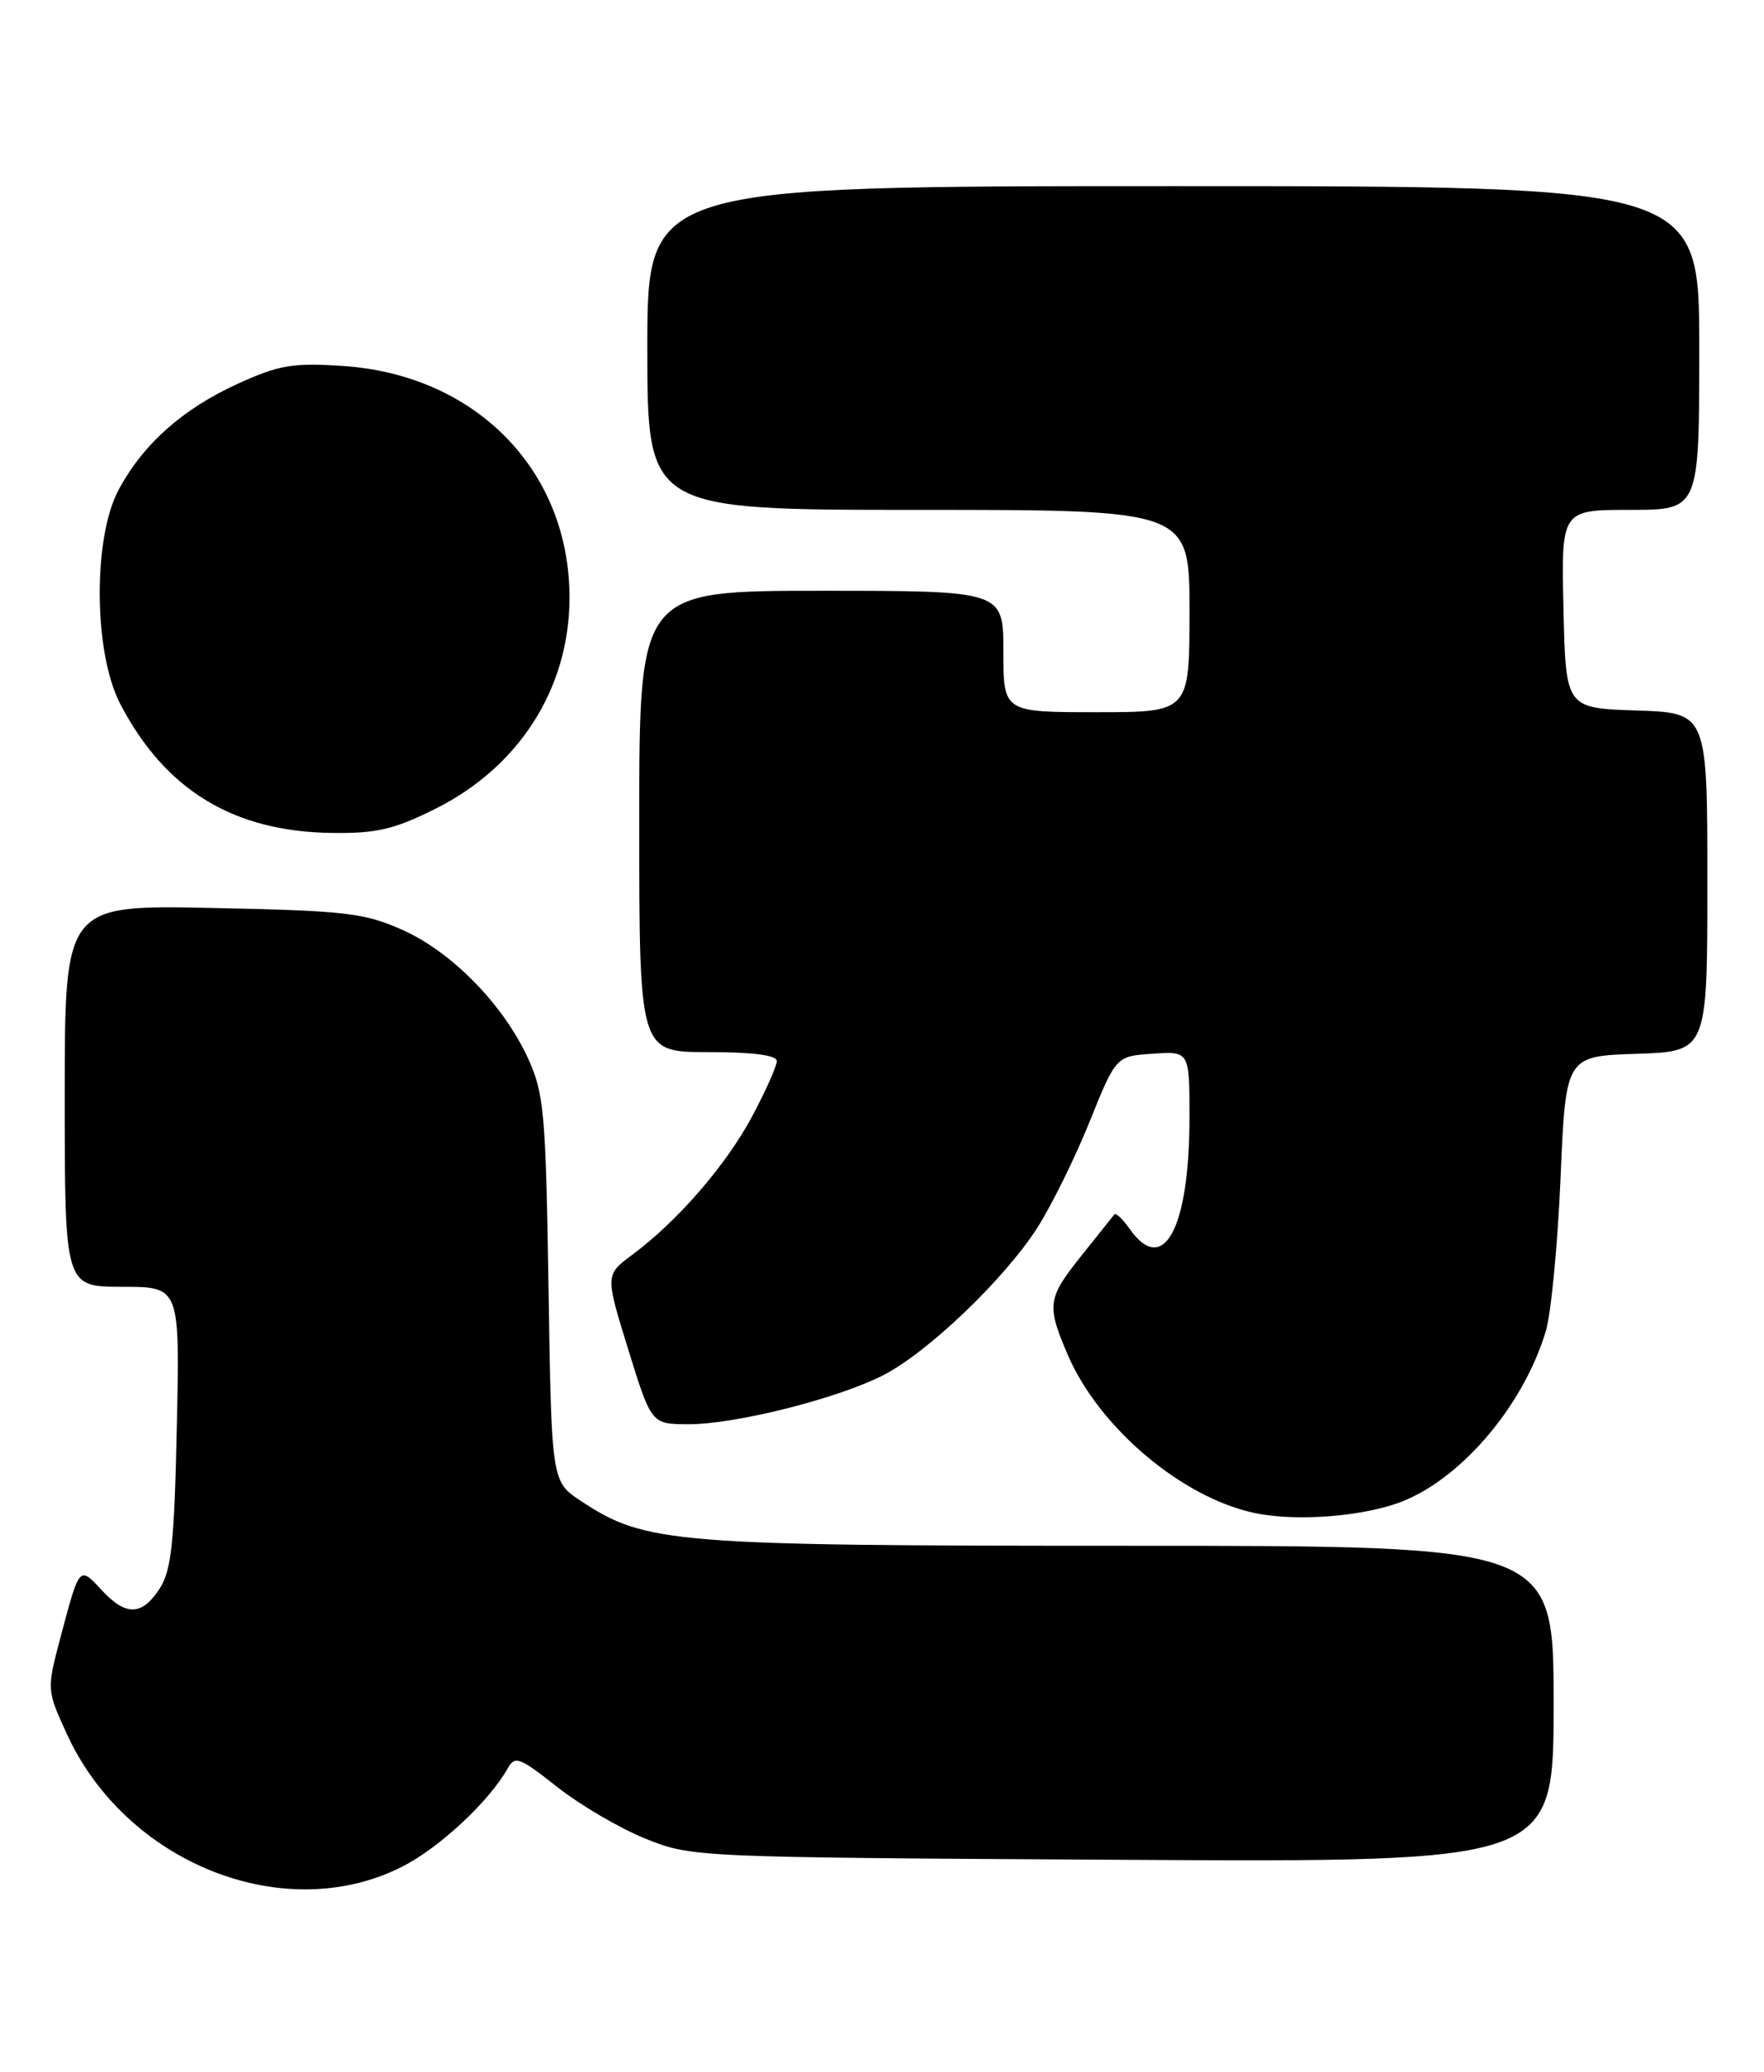 <?xml version="1.0" encoding="UTF-8" standalone="no"?>
<!DOCTYPE svg PUBLIC "-//W3C//DTD SVG 1.1//EN" "http://www.w3.org/Graphics/SVG/1.1/DTD/svg11.dtd" >
<svg xmlns="http://www.w3.org/2000/svg" xmlns:xlink="http://www.w3.org/1999/xlink" version="1.1" viewBox="0 0 218 256">
 <g >
 <path fill="currentColor"
d=" M 49.68 230.66 C 54.29 228.33 60.45 222.59 62.74 218.51 C 63.63 216.91 64.21 217.12 68.86 220.80 C 71.69 223.03 76.58 225.90 79.75 227.18 C 85.48 229.49 85.69 229.50 138.75 229.80 C 192.00 230.10 192.00 230.10 192.00 210.55 C 192.00 191.00 192.00 191.00 139.71 191.00 C 83.08 191.00 79.78 190.73 71.83 185.49 C 68.16 183.08 68.16 183.08 67.79 159.29 C 67.45 137.48 67.24 135.11 65.26 130.78 C 62.21 124.13 55.85 117.63 49.73 114.90 C 45.01 112.79 42.73 112.53 26.25 112.19 C 8.00 111.81 8.00 111.81 8.00 135.40 C 8.00 159.00 8.00 159.00 15.11 159.00 C 22.23 159.00 22.23 159.00 21.85 176.32 C 21.54 190.72 21.18 194.08 19.71 196.32 C 17.51 199.67 15.56 199.71 12.54 196.45 C 9.80 193.49 9.83 193.45 7.52 202.15 C 5.76 208.79 5.76 208.79 8.25 214.23 C 15.59 230.26 35.16 238.02 49.68 230.66 Z  M 173.59 185.40 C 180.95 182.32 188.33 173.47 191.03 164.50 C 191.69 162.30 192.51 153.75 192.86 145.50 C 193.50 130.50 193.50 130.50 202.25 130.21 C 211.00 129.92 211.00 129.92 211.00 109.00 C 211.00 88.08 211.00 88.08 202.25 87.79 C 193.50 87.50 193.50 87.50 193.22 75.25 C 192.94 63.00 192.94 63.00 201.47 63.00 C 210.00 63.00 210.00 63.00 210.00 43.00 C 210.00 23.00 210.00 23.00 145.00 23.00 C 80.00 23.00 80.00 23.00 80.00 43.00 C 80.00 63.00 80.00 63.00 113.50 63.00 C 147.00 63.00 147.00 63.00 147.00 75.50 C 147.00 88.00 147.00 88.00 135.50 88.00 C 124.00 88.00 124.00 88.00 124.00 80.50 C 124.00 73.00 124.00 73.00 101.50 73.00 C 79.00 73.00 79.00 73.00 79.00 101.50 C 79.00 130.00 79.00 130.00 87.50 130.00 C 93.06 130.00 96.00 130.38 96.00 131.11 C 96.00 131.72 94.63 134.79 92.96 137.93 C 89.75 143.94 83.76 150.87 78.14 155.04 C 74.79 157.53 74.79 157.53 77.64 166.75 C 80.50 175.97 80.50 175.97 85.09 175.98 C 90.83 176.00 103.46 172.83 109.12 169.94 C 114.66 167.11 124.08 158.10 128.18 151.73 C 129.94 148.97 132.86 143.07 134.65 138.61 C 137.92 130.50 137.92 130.50 142.46 130.20 C 147.00 129.89 147.00 129.89 147.00 138.08 C 147.00 151.82 143.77 157.80 139.58 151.81 C 138.74 150.61 137.89 149.82 137.71 150.06 C 137.52 150.30 135.71 152.57 133.69 155.10 C 129.43 160.42 129.32 161.24 131.95 167.39 C 135.82 176.41 146.12 185.11 155.15 186.97 C 160.46 188.06 168.94 187.34 173.59 185.40 Z  M 53.80 99.94 C 64.14 94.78 70.32 85.11 70.38 74.00 C 70.47 58.23 58.86 46.30 42.36 45.22 C 36.16 44.81 34.46 45.10 29.36 47.43 C 22.56 50.54 17.71 54.85 14.67 60.50 C 11.46 66.46 11.56 80.68 14.87 87.00 C 20.44 97.66 28.88 102.78 41.09 102.92 C 46.53 102.99 48.75 102.47 53.80 99.94 Z "/>
</g>
</svg>
